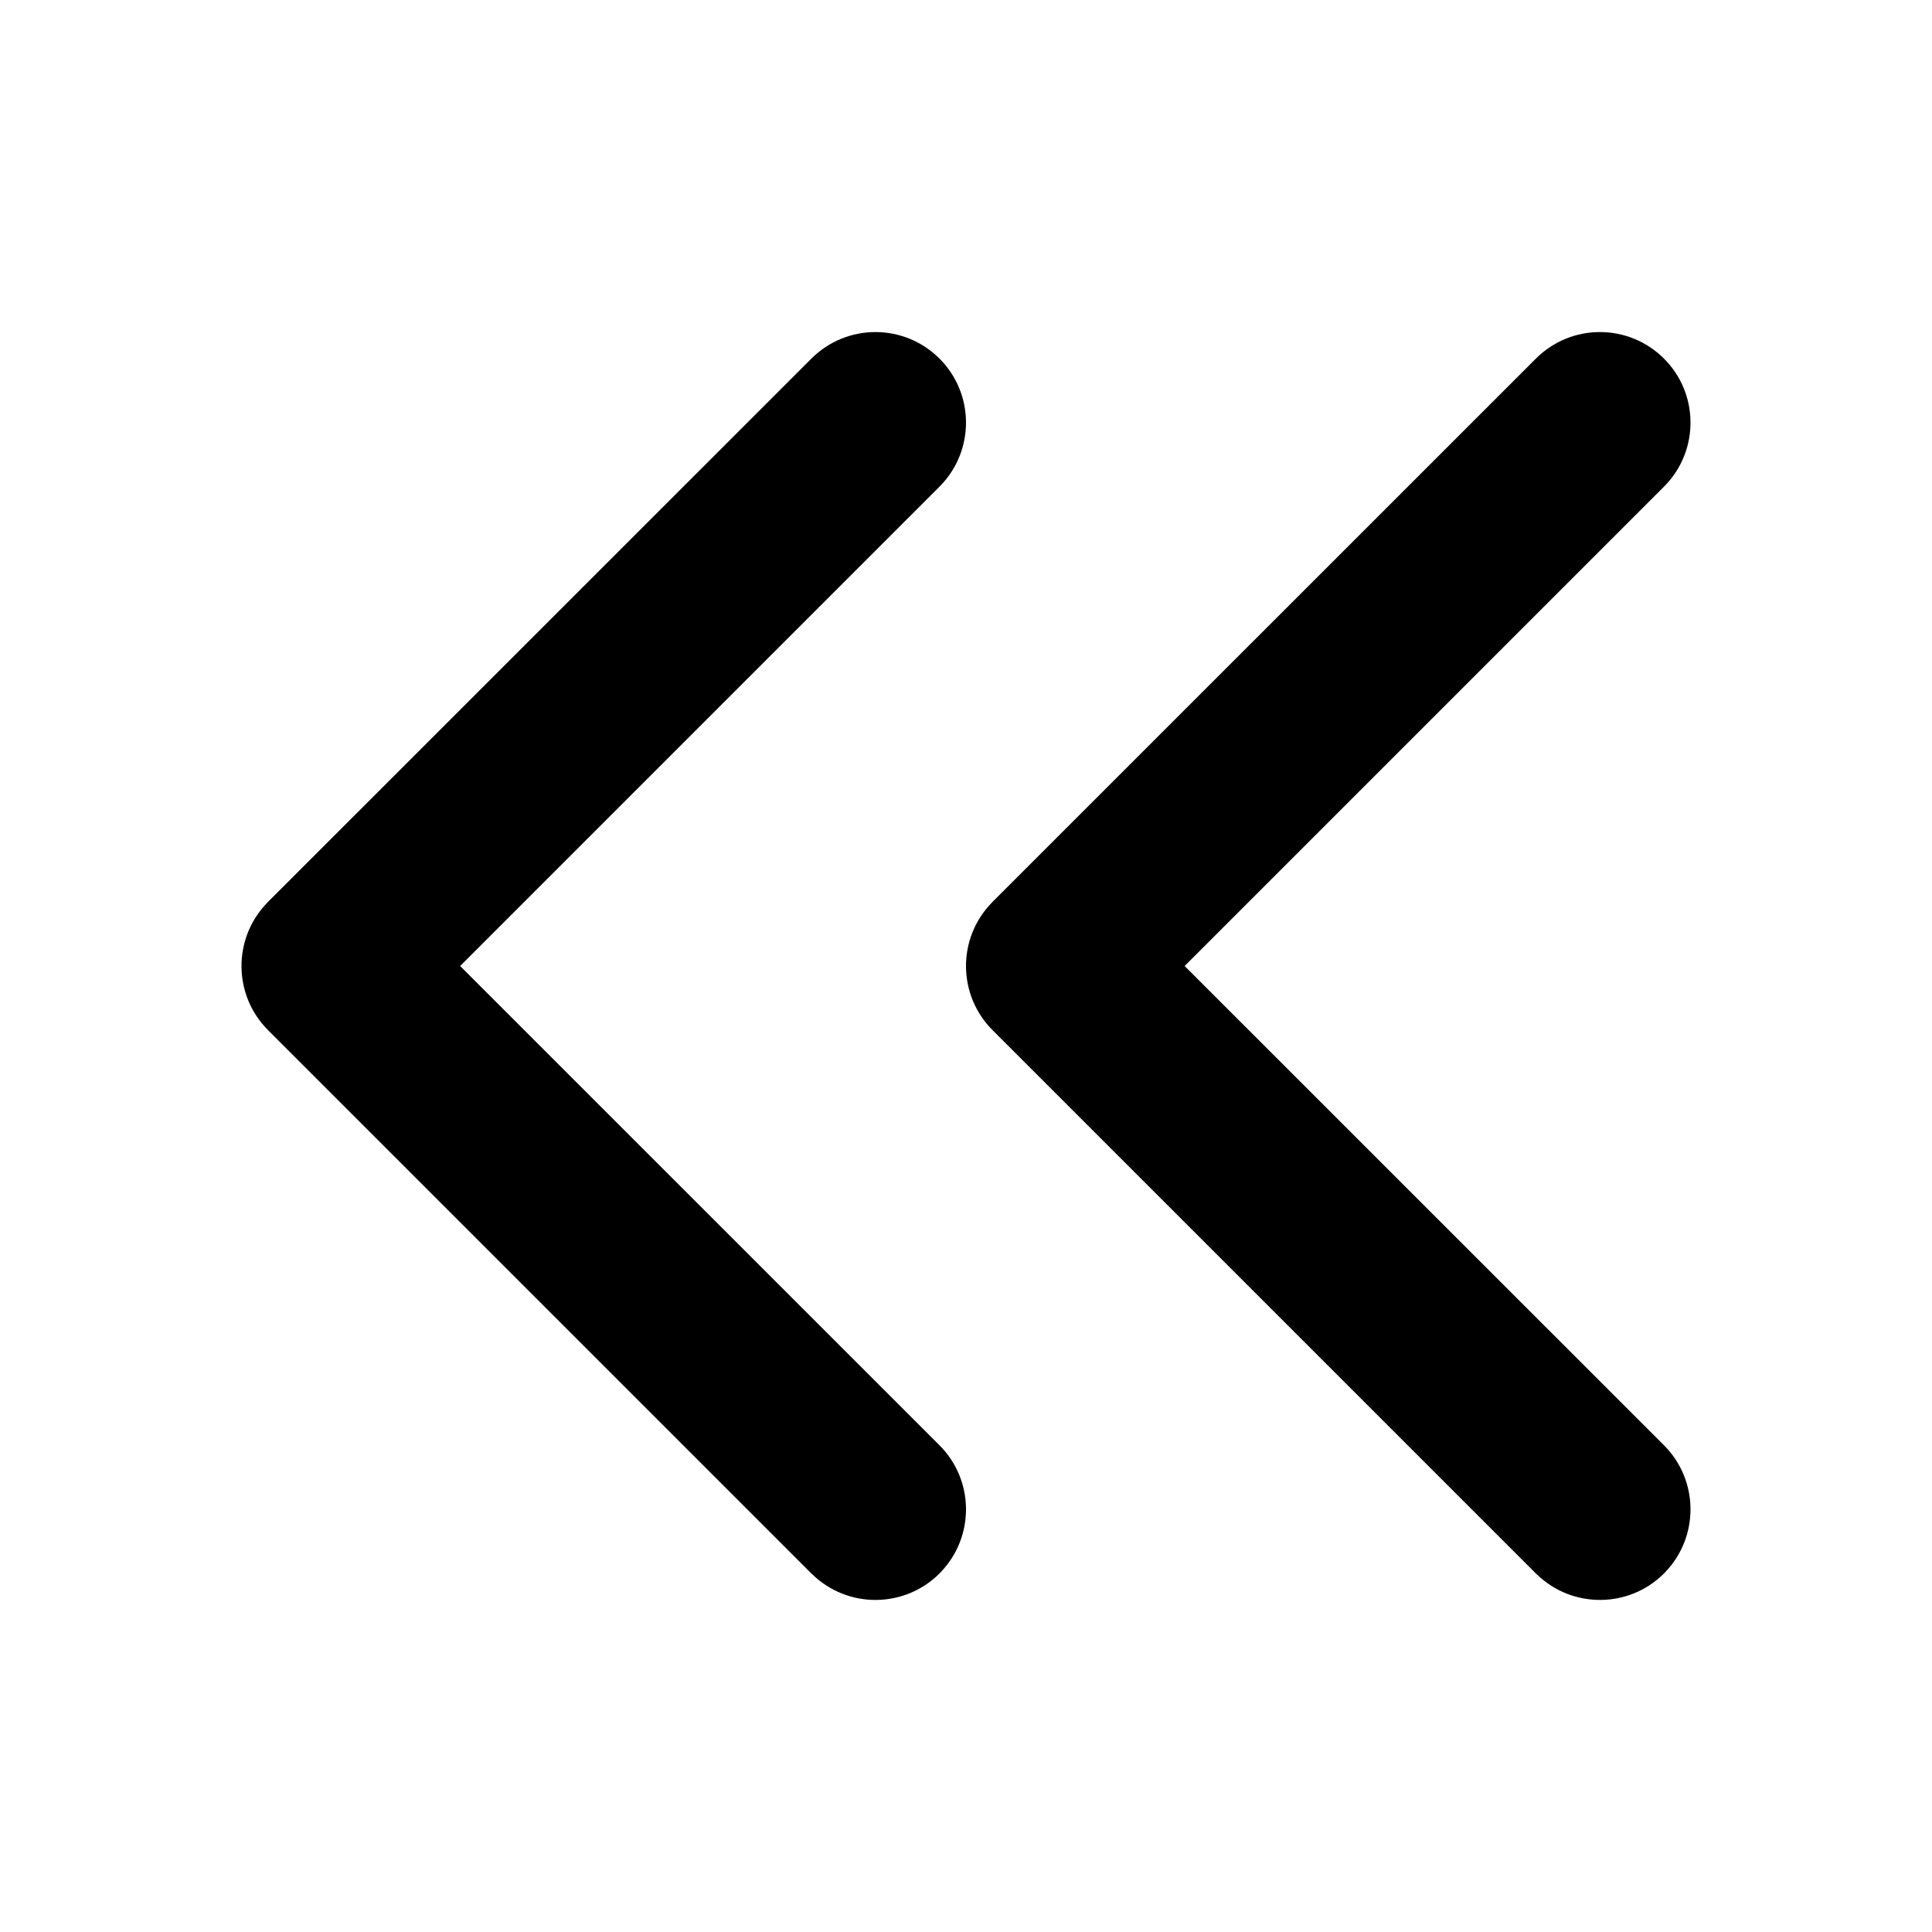 <svg width="24" height="24" viewBox="0 0 24 24" fill="none" xmlns="http://www.w3.org/2000/svg">
<path fill-rule="evenodd" clip-rule="evenodd" d="M10.079 4.455C10.519 4.015 11.231 4.015 11.671 4.455C12.105 4.889 12.11 5.591 11.684 6.032L11.671 6.045L5.716 12L11.671 17.954C12.105 18.389 12.11 19.091 11.684 19.532L11.671 19.546C11.236 19.98 10.534 19.985 10.093 19.559L10.079 19.546L3.329 12.796C2.895 12.361 2.89 11.659 3.316 11.218L3.329 11.204L10.079 4.455Z" fill="currentColor"/>
<path fill-rule="evenodd" clip-rule="evenodd" d="M19.079 4.455C19.519 4.015 20.231 4.015 20.671 4.455C21.105 4.889 21.11 5.591 20.684 6.032L20.671 6.045L14.716 12L20.671 17.954C21.105 18.389 21.11 19.091 20.684 19.532L20.671 19.546C20.236 19.98 19.534 19.985 19.093 19.559L19.079 19.546L12.329 12.796C11.895 12.361 11.89 11.659 12.316 11.218L12.329 11.204L19.079 4.455Z" fill="currentColor"/>
</svg>
